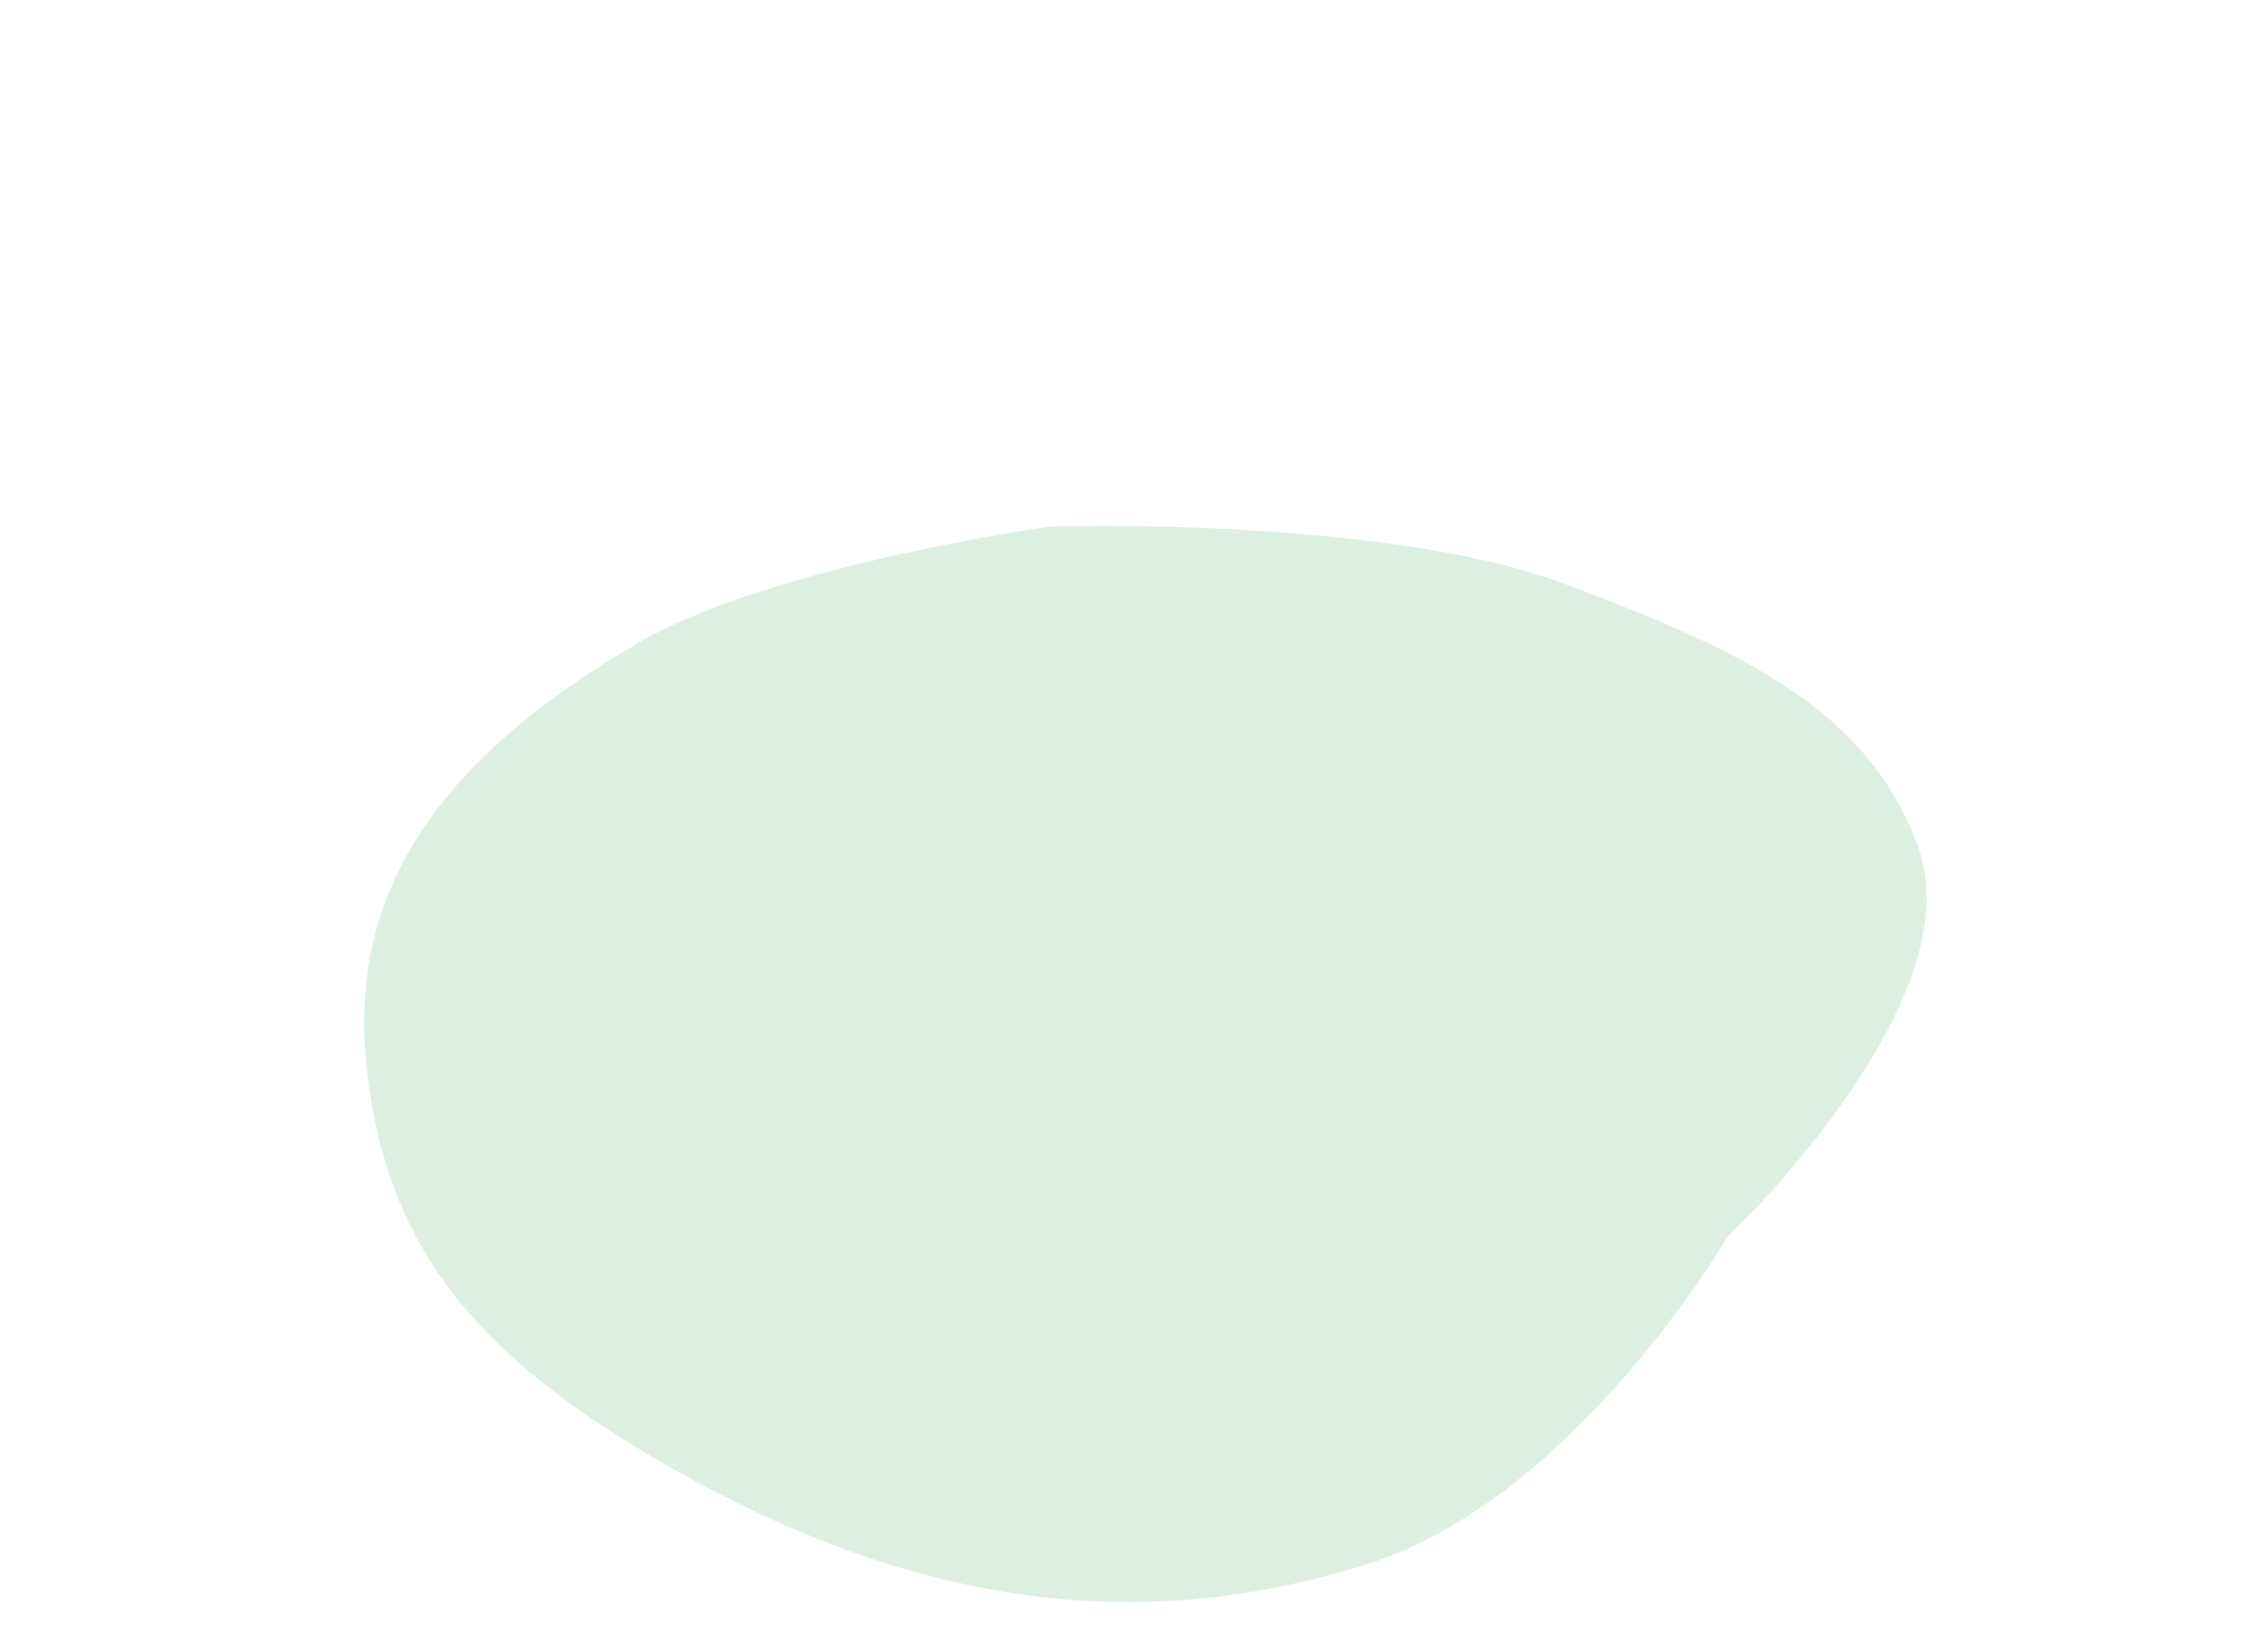 <svg width="770" height="552" viewBox="0 0 770 552" fill="none" xmlns="http://www.w3.org/2000/svg">
<g clip-path="url(#clip0_351_1752)">
<g clip-path="url(#clip1_351_1752)">
<path d="M465.273 530.538C376.501 559.275 296.235 538.666 221.036 494.285C158.97 457.655 131.449 421.316 124.63 363.891C117.392 302.931 148.92 257.774 216.37 218.414C262.077 191.743 356.752 178.715 356.752 178.715C356.752 178.715 469.906 175.218 530.888 198.081C591.055 220.639 634.655 240.772 651.36 287.952C670.097 340.867 586.529 419.794 586.529 419.794C586.529 419.794 535.17 507.911 465.273 530.538Z" fill="#DCEFE0"/>
</g>
</g>
<defs>
<clipPath id="clip0_351_1752">
<rect width="770" height="552" fill="white"/>
</clipPath>
<clipPath id="clip1_351_1752">
<rect width="552" height="770" fill="white" transform="matrix(0 1 -1 0 770 0)"/>
</clipPath>
</defs>
</svg>
